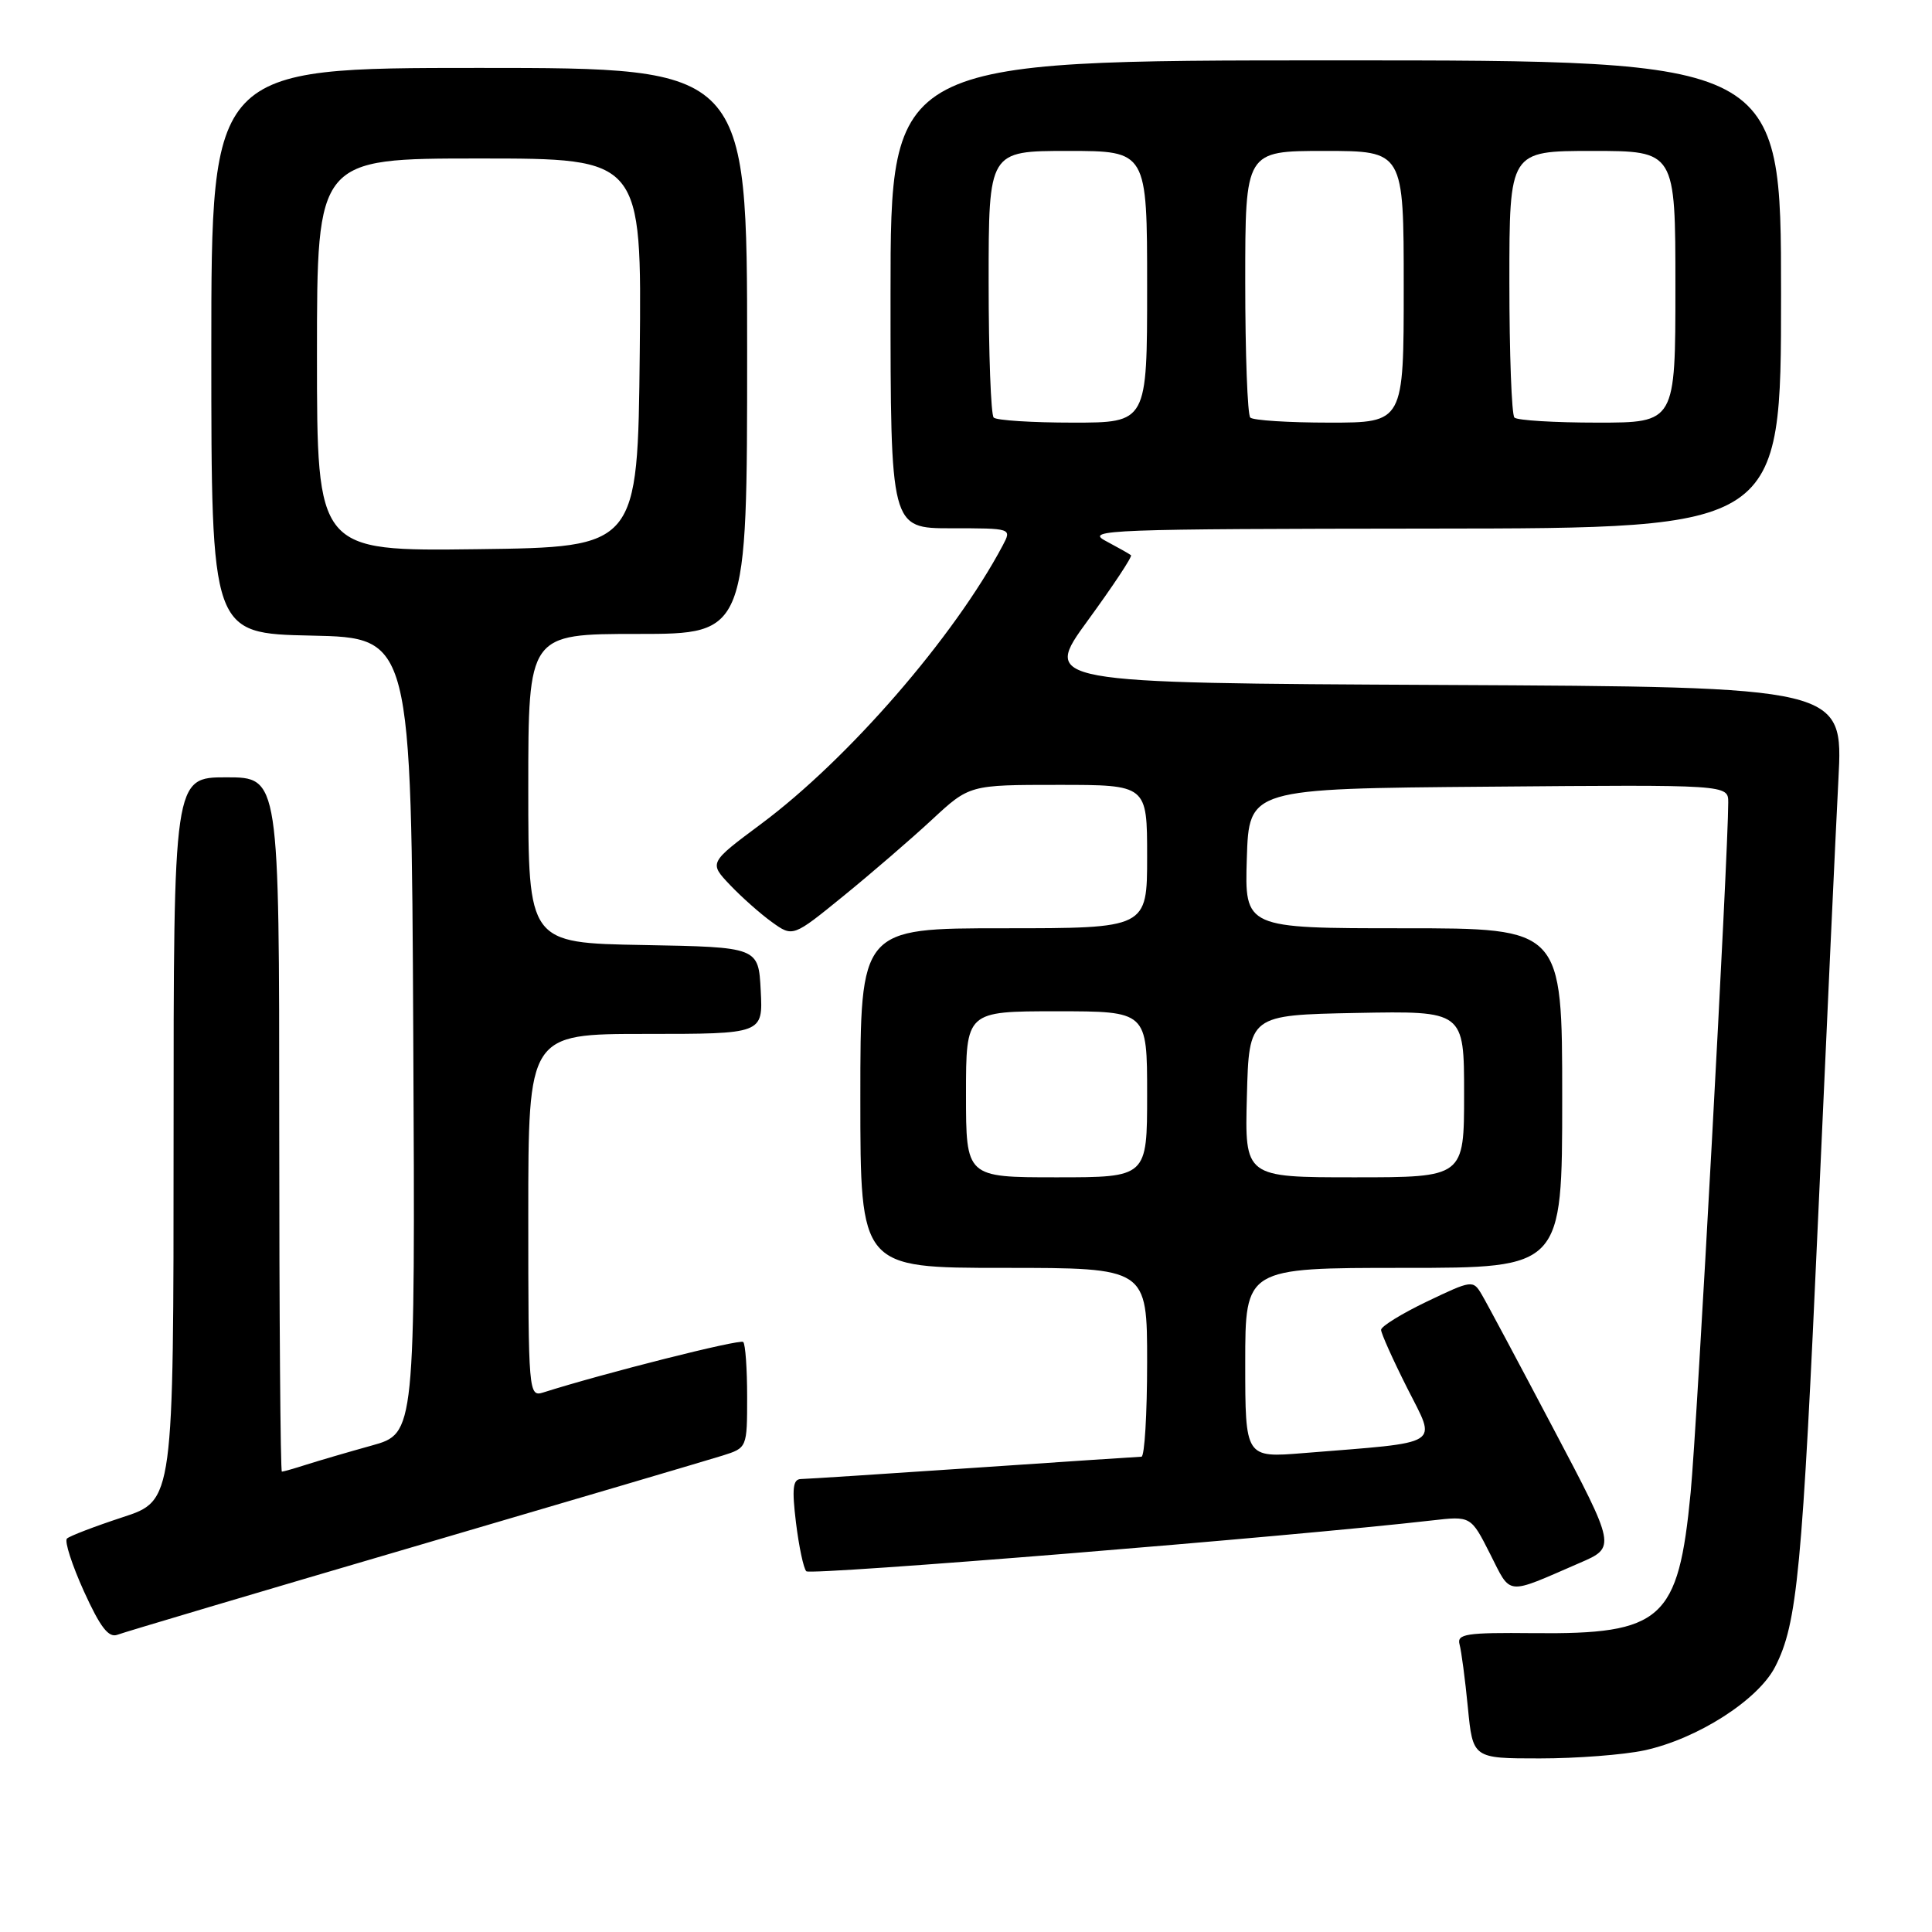 <?xml version="1.0" encoding="UTF-8" standalone="no"?>
<!DOCTYPE svg PUBLIC "-//W3C//DTD SVG 1.1//EN" "http://www.w3.org/Graphics/SVG/1.1/DTD/svg11.dtd" >
<svg xmlns="http://www.w3.org/2000/svg" xmlns:xlink="http://www.w3.org/1999/xlink" version="1.1" viewBox="0 0 256 256">
 <g >
 <path fill="currentColor"
d=" M 217.85 231.94 C 224.86 230.44 232.94 225.28 235.21 220.87 C 238.16 215.12 238.80 208.33 240.95 160.50 C 242.06 135.75 243.25 109.99 243.60 103.26 C 244.24 91.02 244.24 91.02 191.17 90.76 C 138.10 90.50 138.10 90.50 144.16 82.19 C 147.49 77.62 150.06 73.75 149.86 73.57 C 149.66 73.40 148.15 72.55 146.50 71.67 C 143.72 70.20 146.85 70.08 189.75 70.04 C 236.00 70.00 236.00 70.00 236.00 39.00 C 236.00 8.00 236.00 8.00 177.00 8.00 C 118.00 8.00 118.00 8.00 118.00 39.00 C 118.00 70.00 118.00 70.00 126.04 70.00 C 134.05 70.00 134.07 70.00 132.88 72.25 C 126.45 84.39 112.37 100.61 100.83 109.19 C 93.94 114.32 93.94 114.32 96.72 117.25 C 98.25 118.86 100.75 121.08 102.28 122.18 C 105.06 124.18 105.06 124.18 111.78 118.71 C 115.48 115.70 120.74 111.16 123.48 108.62 C 128.46 104.00 128.46 104.00 140.23 104.00 C 152.00 104.00 152.00 104.00 152.00 113.50 C 152.00 123.00 152.00 123.00 133.00 123.00 C 114.00 123.00 114.00 123.00 114.00 145.50 C 114.00 168.00 114.00 168.00 133.00 168.00 C 152.00 168.00 152.00 168.00 152.00 180.50 C 152.00 187.38 151.66 193.01 151.25 193.02 C 150.84 193.03 140.82 193.70 129.00 194.50 C 117.17 195.30 106.89 195.97 106.13 195.98 C 105.06 196.00 104.92 197.22 105.47 201.75 C 105.86 204.91 106.47 207.82 106.84 208.20 C 107.39 208.78 171.14 203.60 189.70 201.47 C 194.90 200.87 194.90 200.87 197.45 205.91 C 200.28 211.49 199.40 211.40 209.31 207.10 C 214.13 205.02 214.13 205.02 205.81 189.26 C 201.24 180.59 196.98 172.61 196.33 171.52 C 195.19 169.59 195.04 169.61 189.08 172.46 C 185.74 174.06 183.00 175.75 183.00 176.21 C 183.00 176.67 184.56 180.15 186.47 183.94 C 190.38 191.70 191.44 191.03 172.75 192.54 C 165.00 193.17 165.00 193.17 165.00 180.59 C 165.00 168.00 165.00 168.00 186.00 168.00 C 207.00 168.00 207.00 168.00 207.00 145.50 C 207.00 123.00 207.00 123.00 185.96 123.00 C 164.92 123.00 164.92 123.00 165.21 113.75 C 165.50 104.50 165.50 104.50 197.25 104.24 C 229.00 103.97 229.00 103.97 229.00 106.33 C 229.00 113.17 224.87 188.99 224.02 197.77 C 222.39 214.67 220.28 216.57 203.23 216.40 C 194.27 216.31 193.02 216.50 193.40 217.90 C 193.64 218.78 194.14 222.54 194.50 226.25 C 195.16 233.00 195.16 233.00 204.03 233.00 C 208.91 233.00 215.13 232.52 217.85 231.94 Z  M 54.82 204.95 C 75.54 198.87 93.96 193.43 95.75 192.87 C 98.99 191.85 99.00 191.83 99.00 185.09 C 99.00 181.37 98.77 178.10 98.48 177.82 C 98.06 177.40 80.05 181.95 71.98 184.51 C 70.05 185.12 70.00 184.58 70.00 161.07 C 70.00 137.00 70.00 137.00 85.55 137.00 C 101.10 137.00 101.10 137.00 100.80 131.25 C 100.50 125.50 100.50 125.50 85.25 125.22 C 70.00 124.95 70.00 124.95 70.00 104.47 C 70.00 84.00 70.00 84.00 84.50 84.00 C 99.00 84.00 99.00 84.00 99.00 46.50 C 99.00 9.00 99.00 9.00 63.50 9.00 C 28.00 9.00 28.00 9.00 28.00 46.47 C 28.00 83.94 28.00 83.94 41.25 84.22 C 54.50 84.50 54.50 84.50 54.76 137.22 C 55.02 189.94 55.02 189.94 49.26 191.54 C 46.09 192.42 42.20 193.56 40.60 194.07 C 39.01 194.58 37.54 195.00 37.35 195.00 C 37.16 195.00 37.00 174.30 37.00 149.00 C 37.00 103.00 37.00 103.00 30.00 103.00 C 23.00 103.00 23.00 103.00 23.00 150.92 C 23.00 198.84 23.00 198.84 16.25 201.04 C 12.54 202.26 9.22 203.53 8.87 203.87 C 8.52 204.22 9.54 207.36 11.12 210.86 C 13.29 215.63 14.39 217.06 15.57 216.61 C 16.43 216.28 34.09 211.03 54.82 204.95 Z  M 128.00 145.00 C 128.00 134.00 128.00 134.00 140.00 134.00 C 152.00 134.00 152.00 134.00 152.00 145.00 C 152.00 156.00 152.00 156.00 140.00 156.00 C 128.00 156.00 128.00 156.00 128.00 145.00 Z  M 165.22 145.25 C 165.50 134.50 165.50 134.50 179.75 134.22 C 194.00 133.95 194.00 133.95 194.00 144.97 C 194.00 156.00 194.00 156.00 179.47 156.00 C 164.93 156.00 164.93 156.00 165.22 145.25 Z  M 131.67 55.33 C 131.30 54.97 131.00 46.87 131.00 37.33 C 131.00 20.00 131.00 20.00 141.50 20.00 C 152.00 20.00 152.00 20.00 152.00 38.00 C 152.00 56.00 152.00 56.00 142.17 56.00 C 136.76 56.00 132.03 55.70 131.67 55.33 Z  M 165.67 55.33 C 165.30 54.97 165.00 46.87 165.00 37.33 C 165.00 20.00 165.00 20.00 175.50 20.00 C 186.00 20.00 186.00 20.00 186.00 38.00 C 186.00 56.00 186.00 56.00 176.17 56.00 C 170.76 56.00 166.03 55.70 165.67 55.33 Z  M 200.67 55.33 C 200.30 54.97 200.00 46.87 200.00 37.33 C 200.00 20.00 200.00 20.00 211.00 20.00 C 222.00 20.00 222.00 20.00 222.00 38.00 C 222.00 56.00 222.00 56.00 211.67 56.00 C 205.98 56.00 201.03 55.70 200.67 55.33 Z  M 42.00 47.02 C 42.00 21.00 42.00 21.00 63.52 21.00 C 85.03 21.00 85.03 21.00 84.77 46.75 C 84.50 72.50 84.50 72.50 63.25 72.77 C 42.00 73.04 42.00 73.04 42.00 47.02 Z "/>
</g>
</svg>